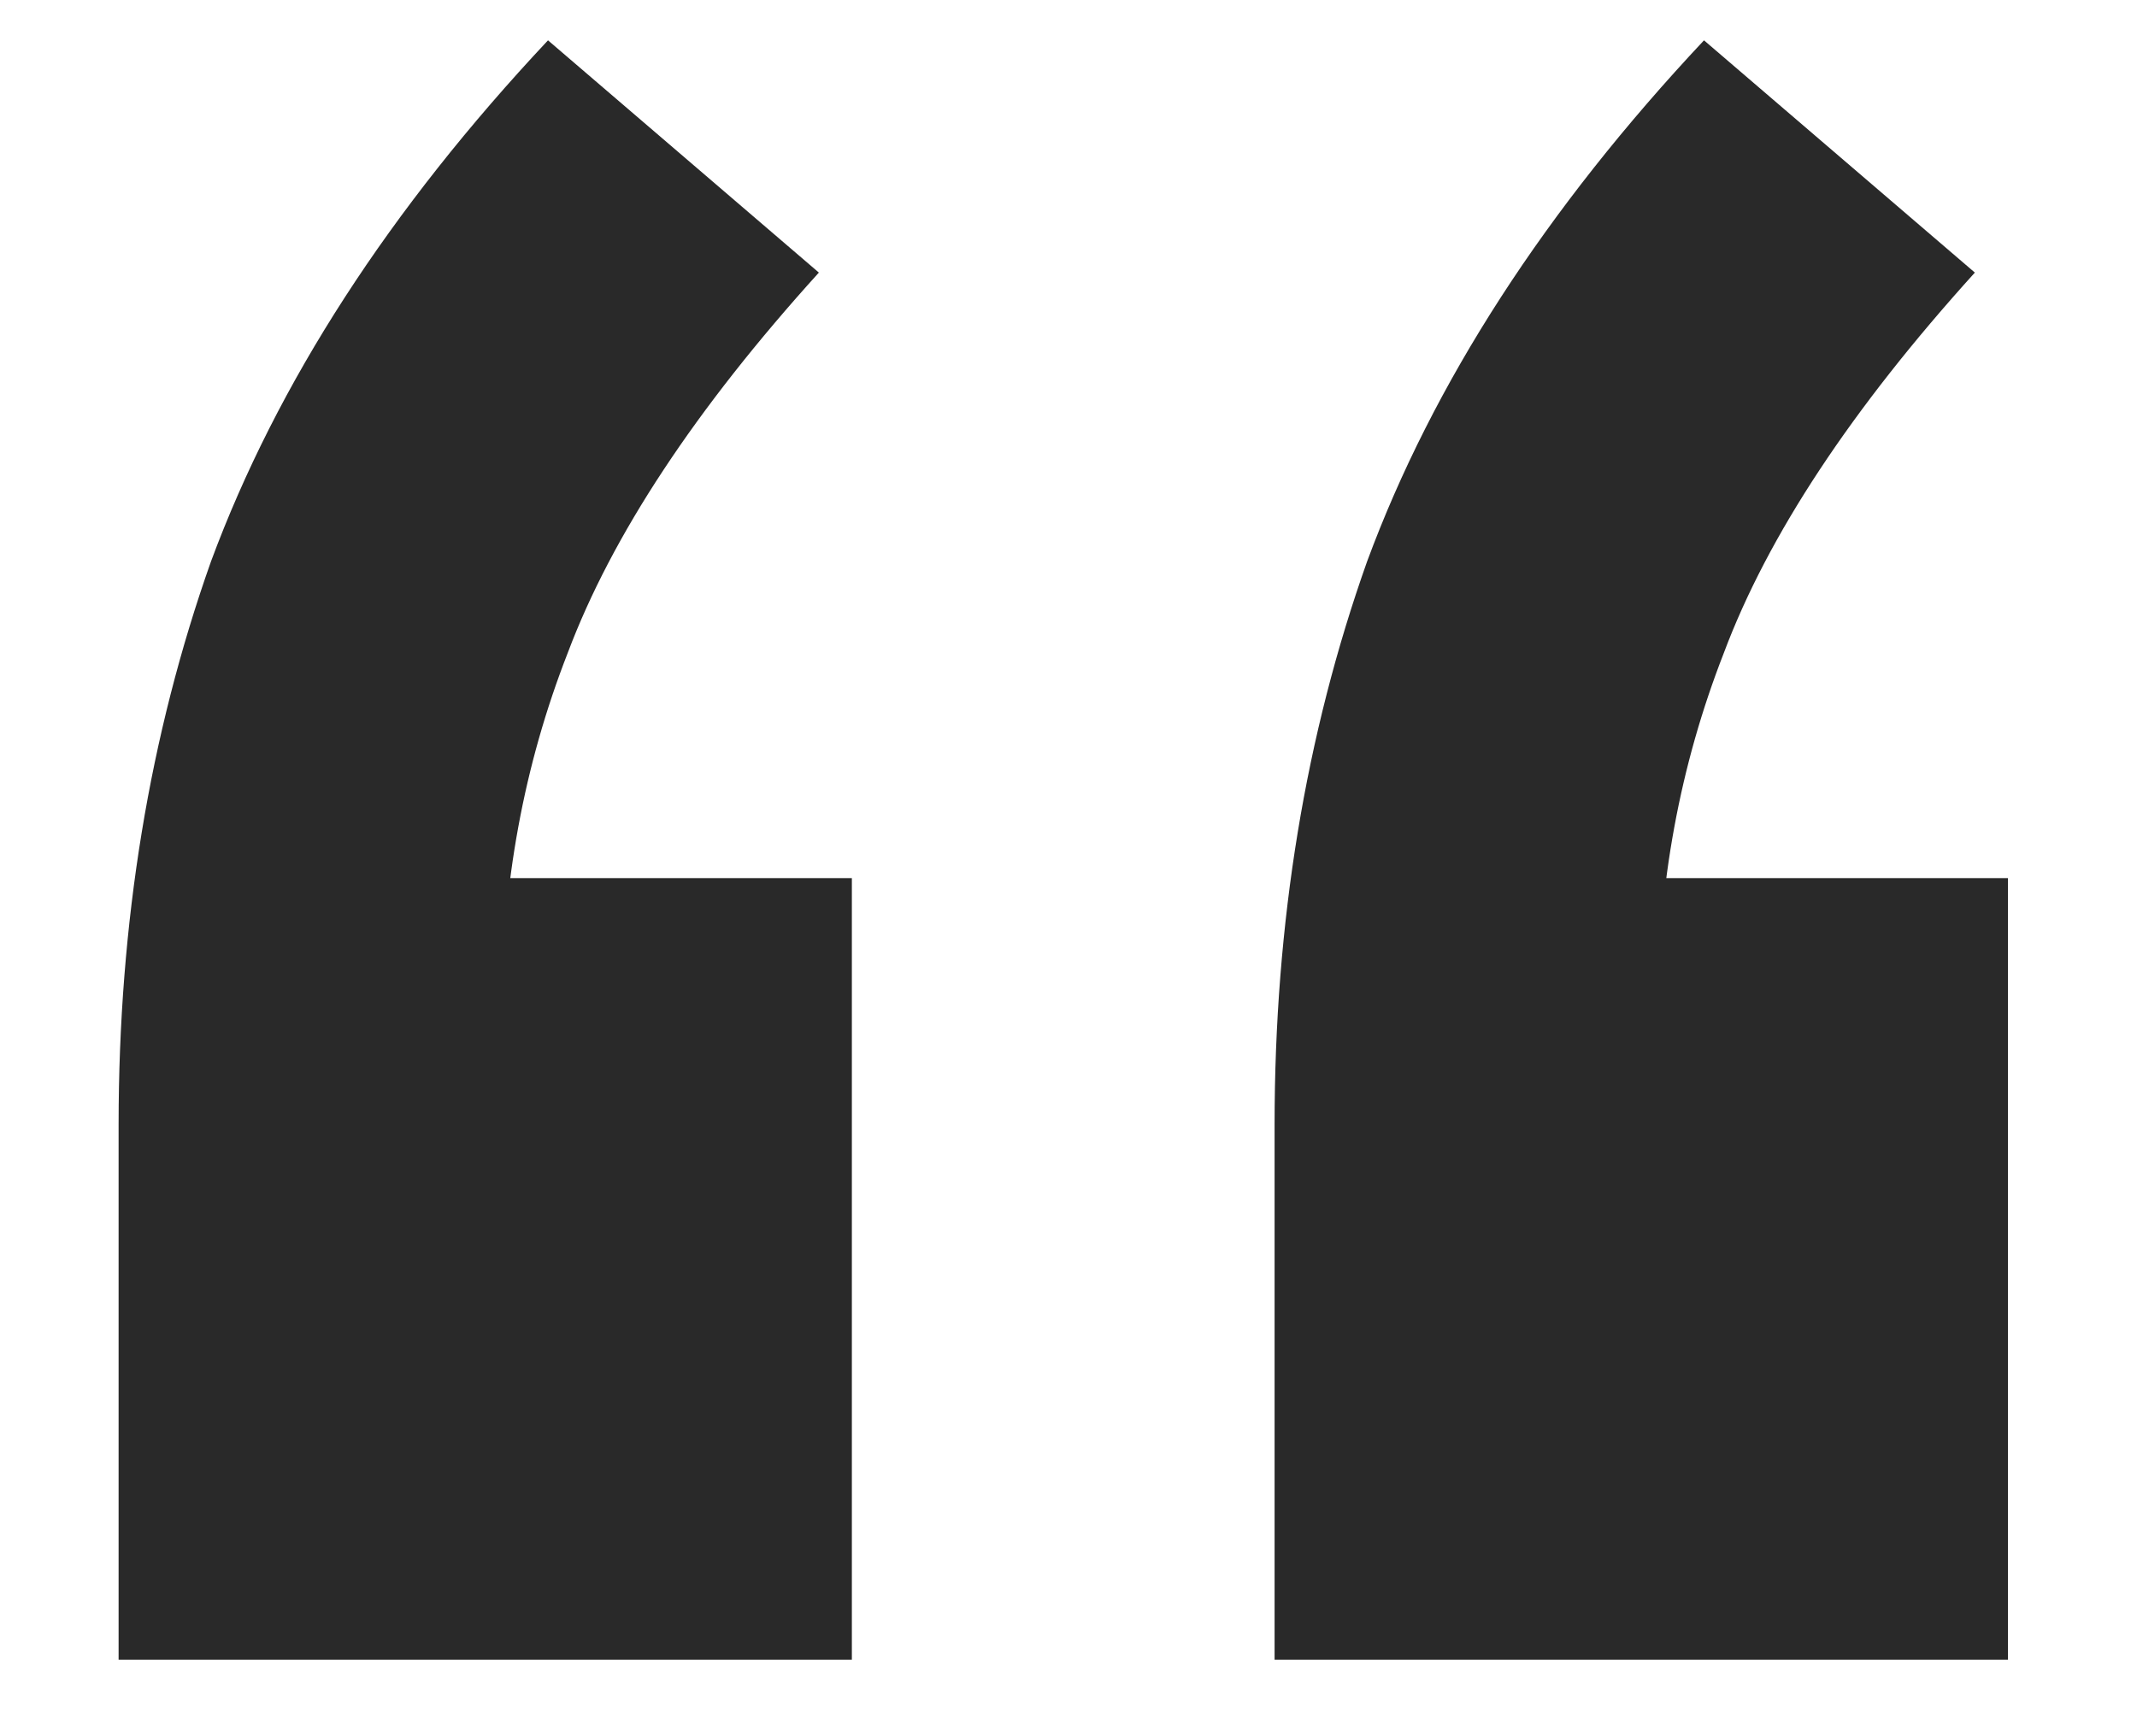 <svg width="16" height="13" viewBox="0 0 16 13" fill="none" xmlns="http://www.w3.org/2000/svg">
<path d="M0.888 12.427V8.42C0.888 6.909 1.119 5.503 1.58 4.203C2.075 2.867 2.916 1.567 4.103 0.302L6.131 2.041C5.207 3.061 4.581 4.01 4.251 4.888C3.921 5.732 3.757 6.628 3.757 7.577L2.52 6.575H6.378V12.427H0.888ZM9.543 12.427V8.42C9.543 6.909 9.774 5.503 10.236 4.203C10.73 2.867 11.571 1.567 12.758 0.302L14.786 2.041C13.863 3.061 13.236 4.01 12.907 4.888C12.577 5.732 12.412 6.628 12.412 7.577L11.176 6.575H15.034V12.427H9.543Z" fill="#292929"/>
</svg>
